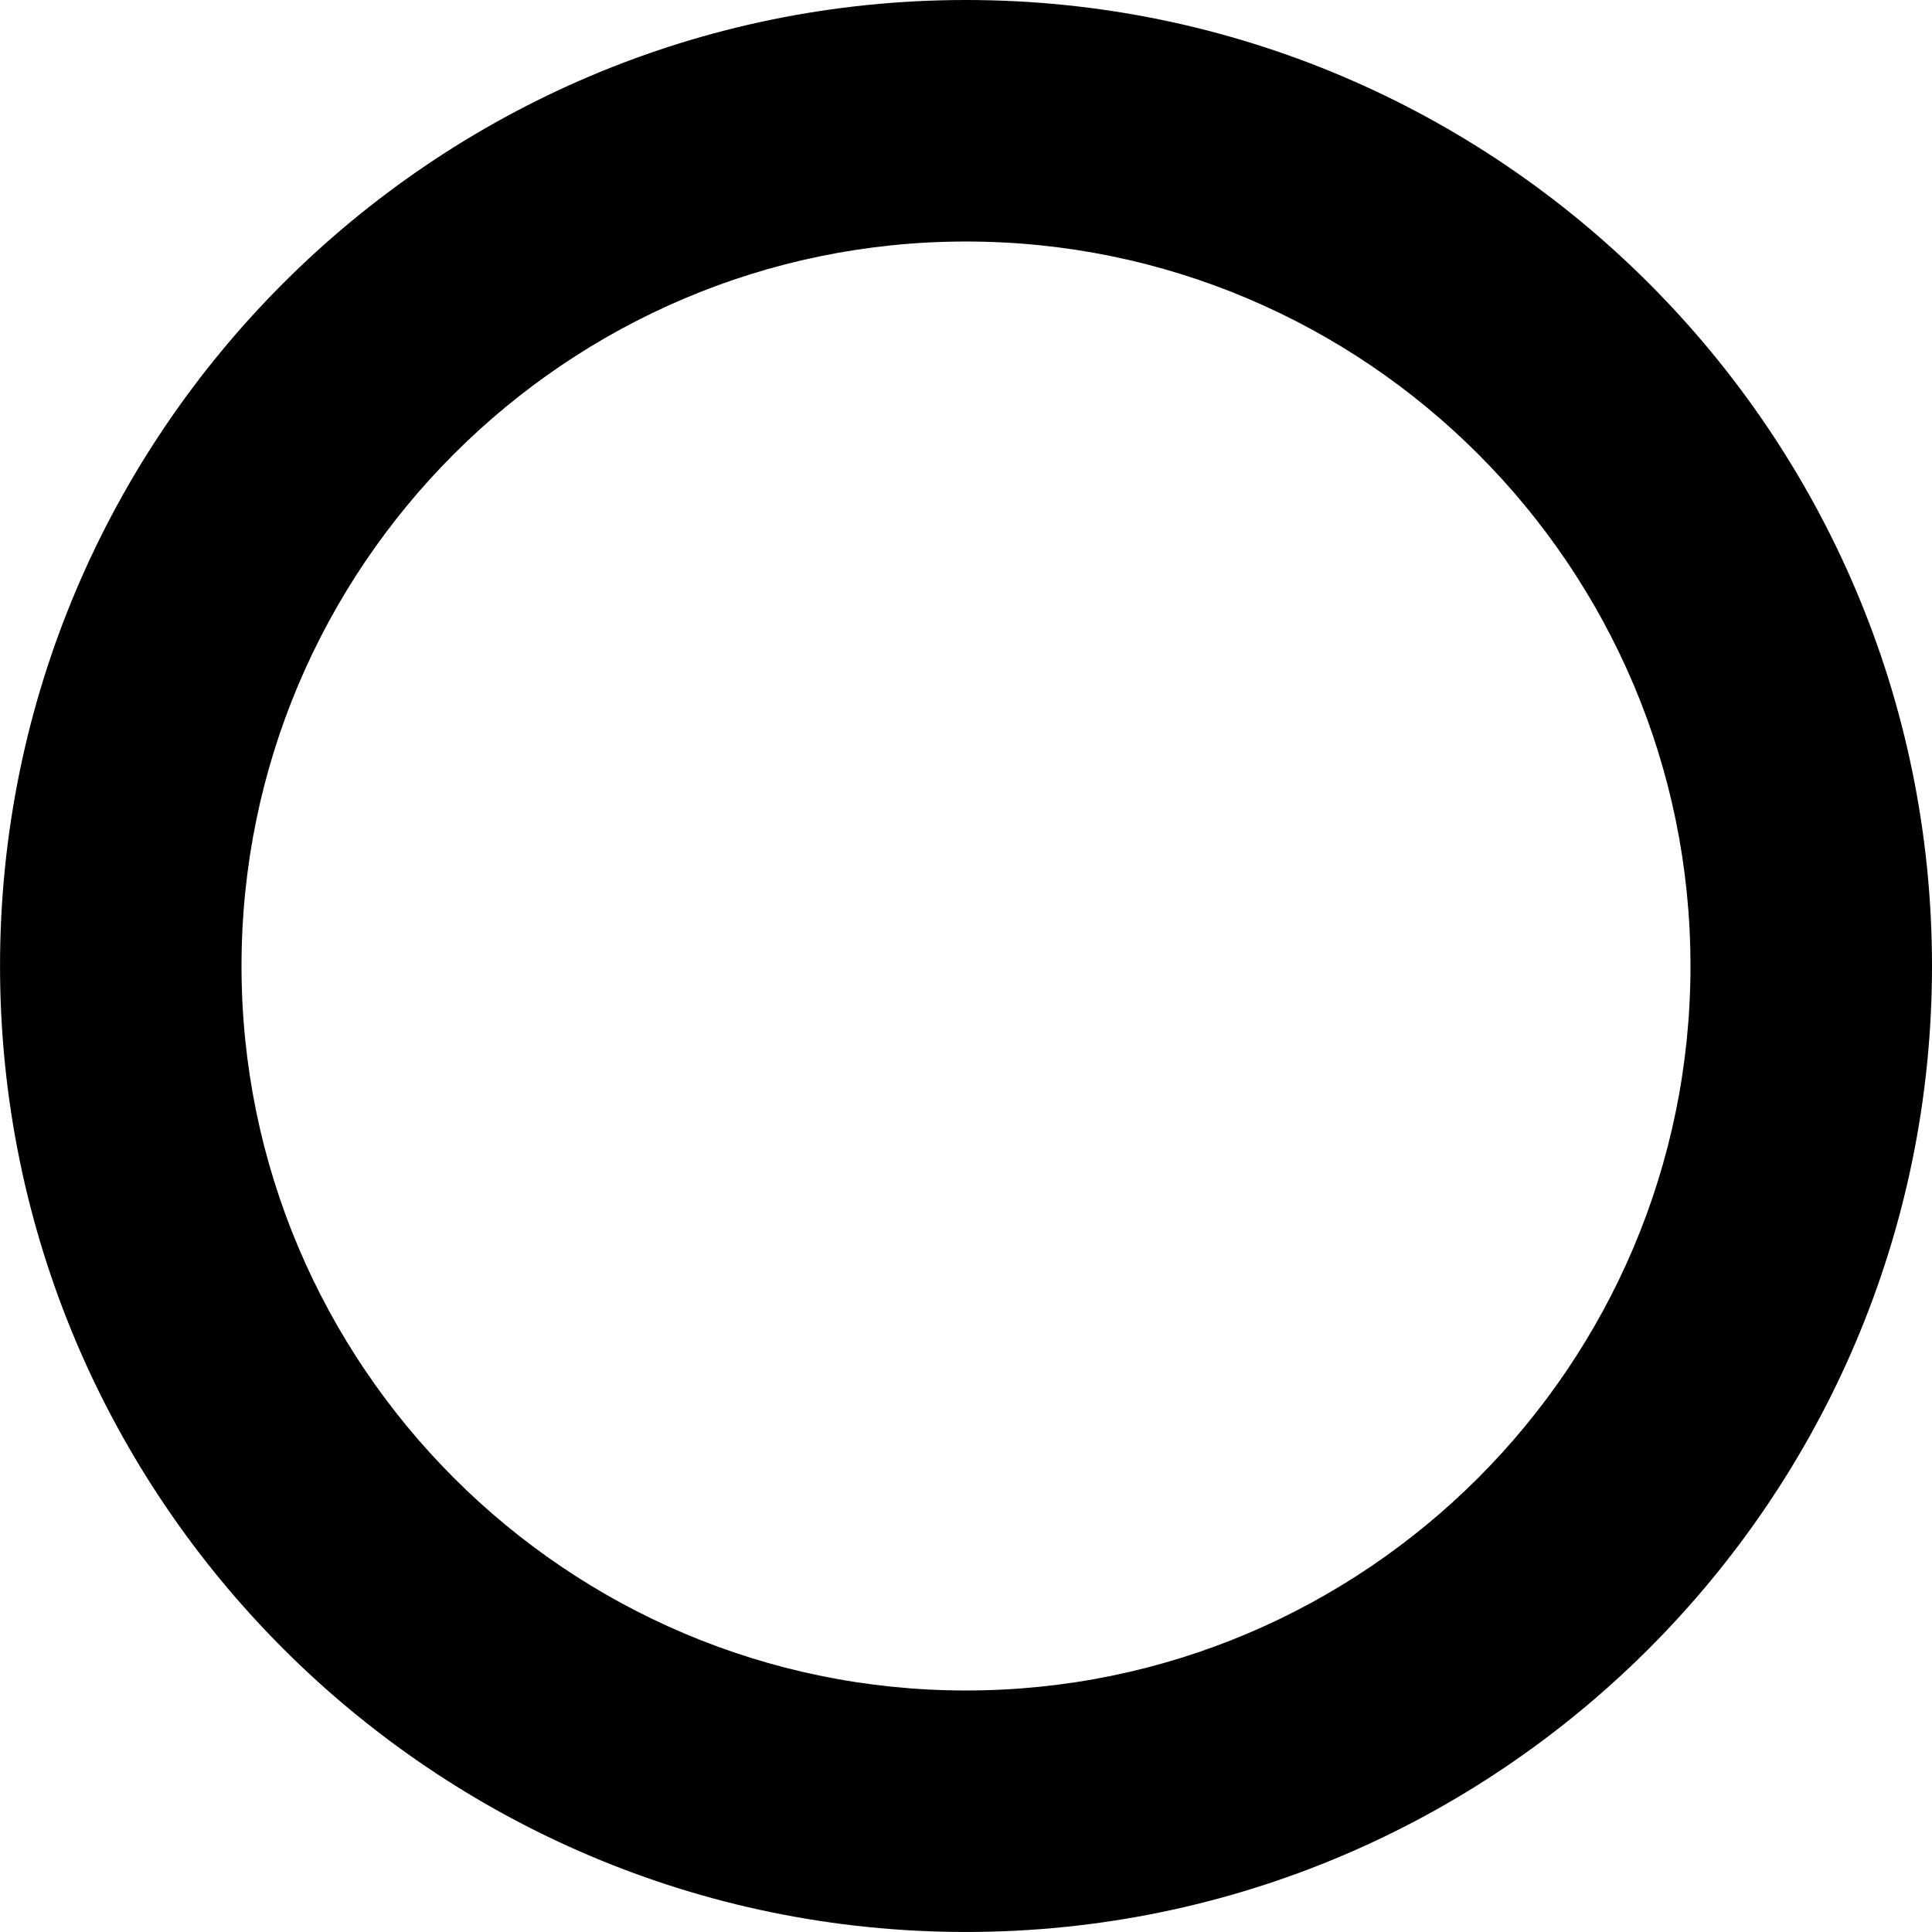 <?xml version="1.0" encoding="utf-8"?>
<!-- Generator: Adobe Illustrator 16.0.0, SVG Export Plug-In . SVG Version: 6.00 Build 0)  -->
<!DOCTYPE svg PUBLIC "-//W3C//DTD SVG 1.1//EN" "http://www.w3.org/Graphics/SVG/1.1/DTD/svg11.dtd">
<svg version="1.1" id="Capa_1" xmlns="http://www.w3.org/2000/svg" xmlns:xlink="http://www.w3.org/1999/xlink" x="0px" y="0px"
	 width="66.668px" height="66.667px" viewBox="66.666 66.666 66.668 66.667" enable-background="new 66.666 66.666 66.668 66.667"
	 xml:space="preserve">
<g>
	<g>
		<path d="M100,66.666c-18.383,0-33.333,14.95-33.333,33.333s14.95,33.334,33.333,33.334s33.334-14.951,33.334-33.334
			S118.383,66.666,100,66.666z M100,125c-13.783,0-25-11.217-25-25s11.217-25,25-25c13.784,0,25,11.217,25,25S113.783,125,100,125z"
			/>
	</g>
</g>
</svg>
